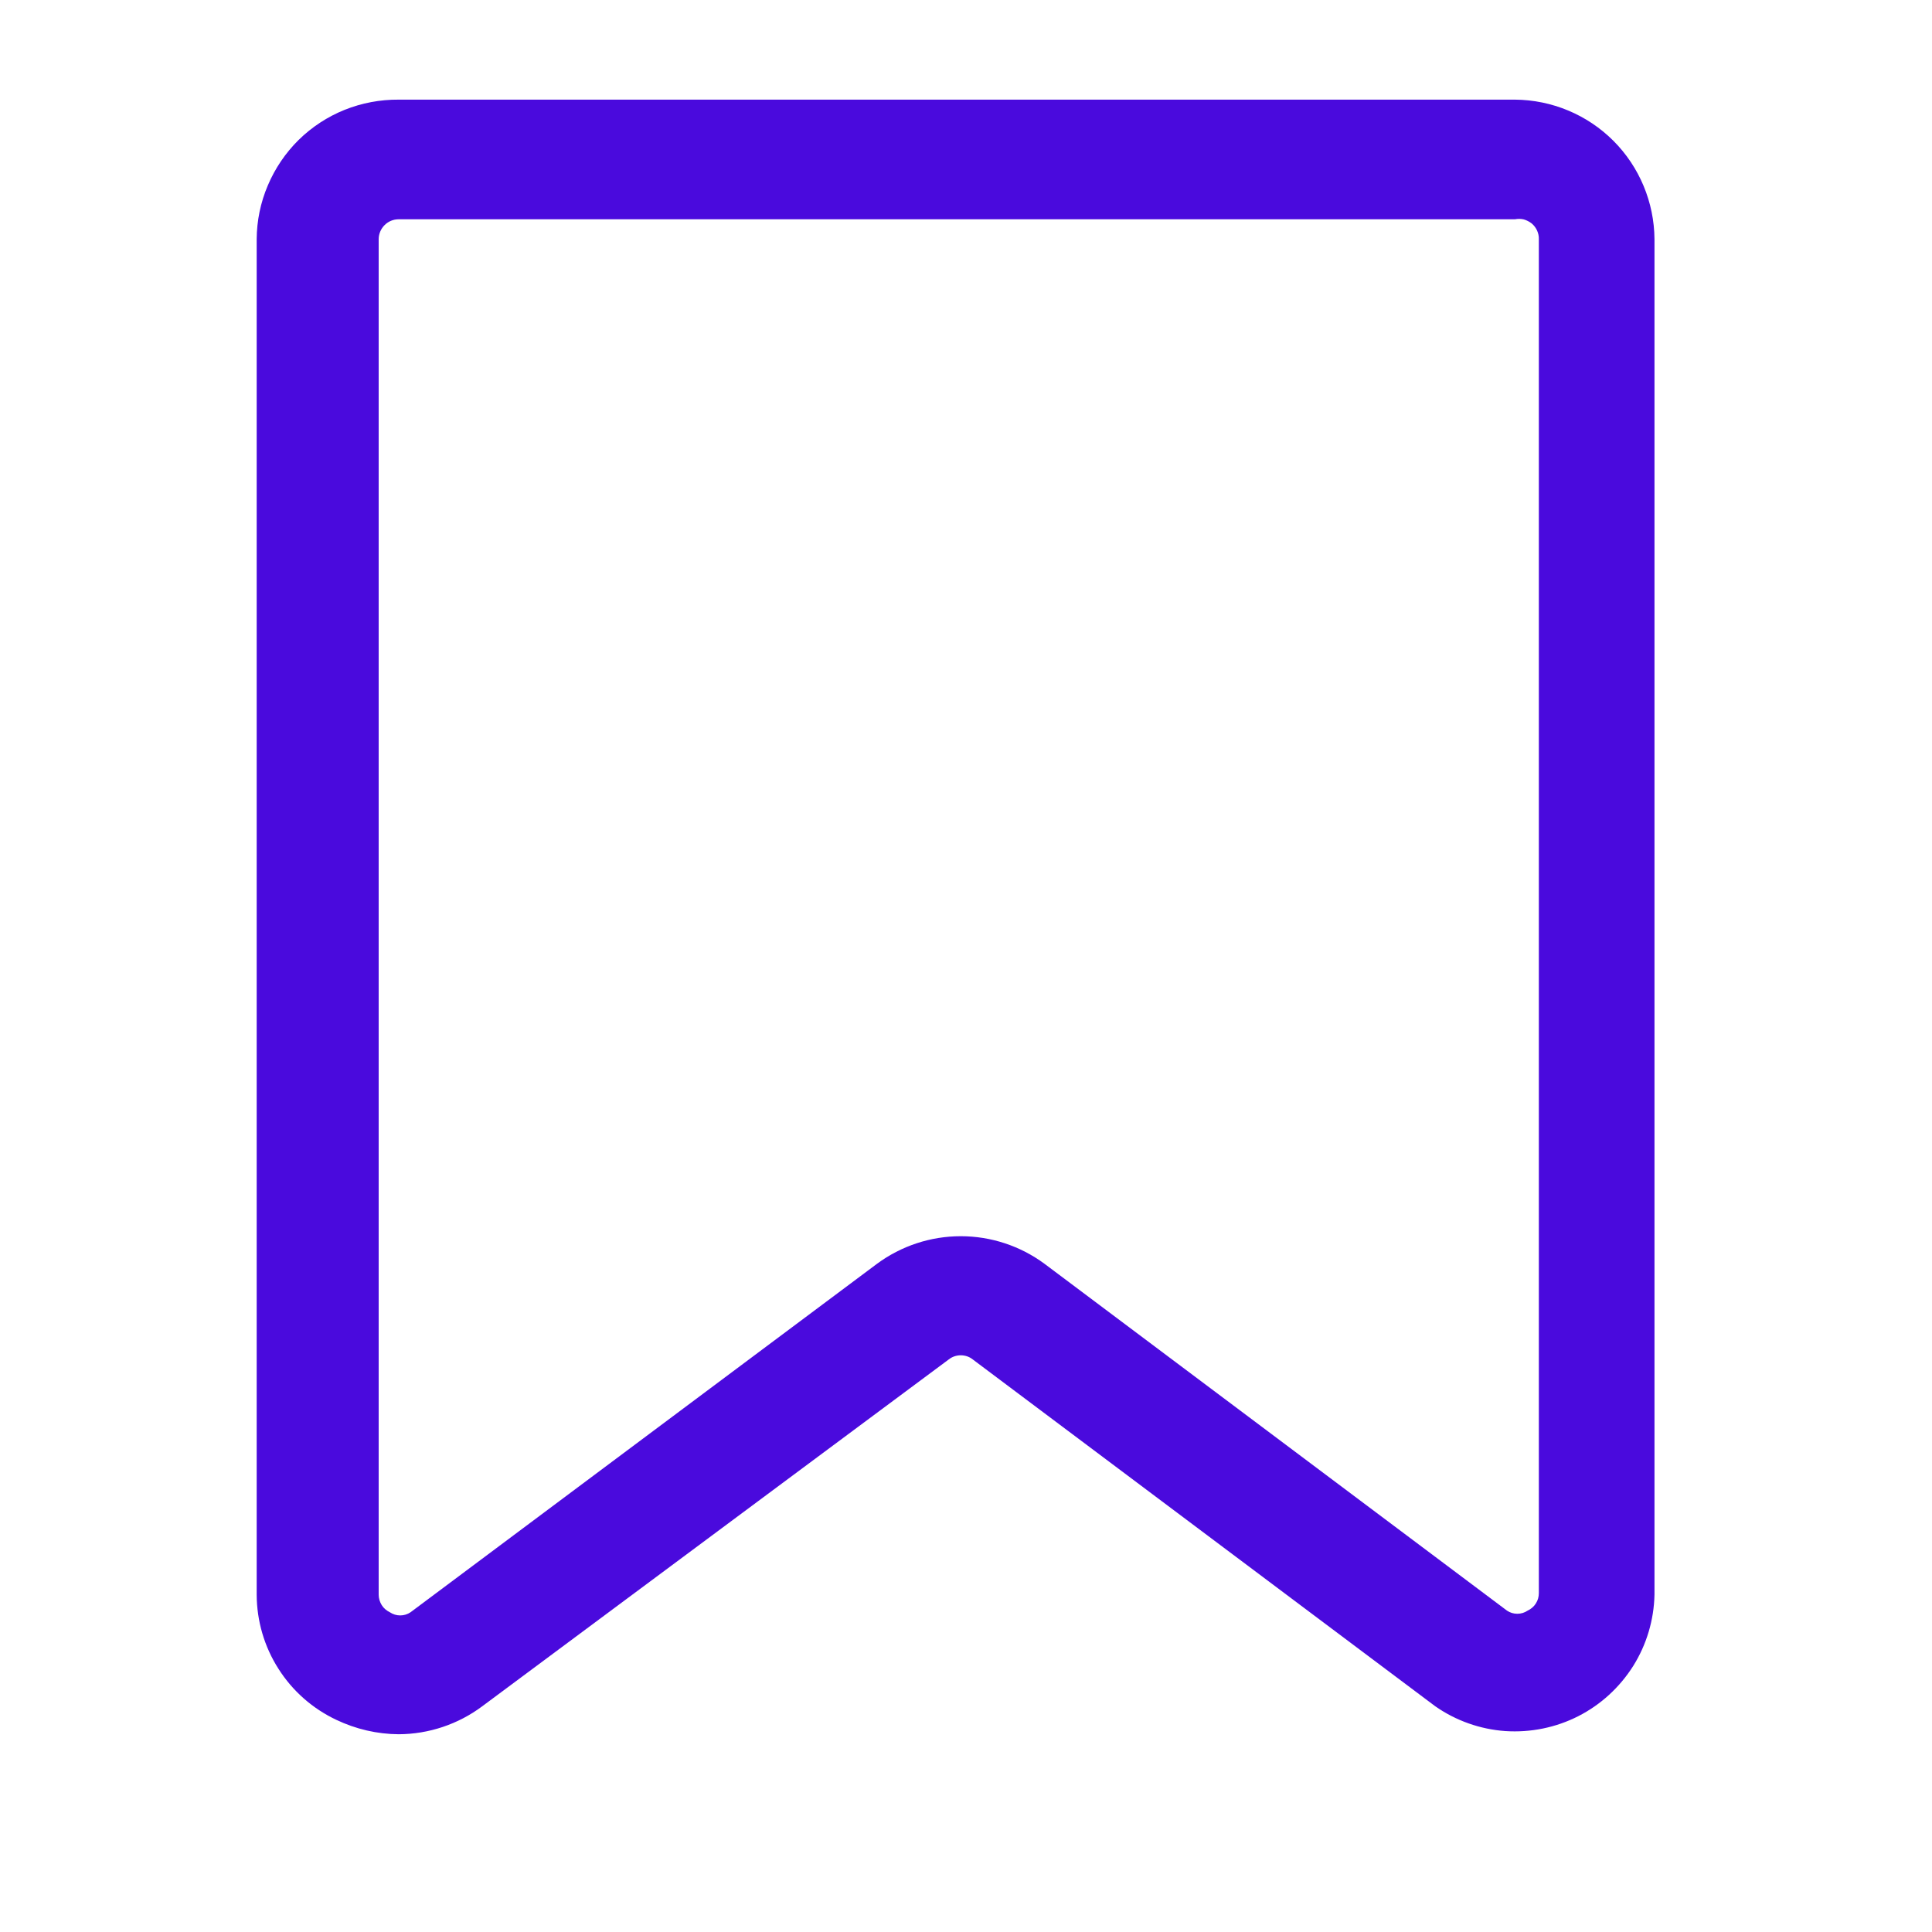 <svg width="14" height="14" viewBox="0 0 14 14" fill="none" xmlns="http://www.w3.org/2000/svg">
<path d="M2.889 12.567C2.733 12.566 2.579 12.53 2.438 12.463C2.266 12.382 2.12 12.254 2.018 12.093C1.915 11.932 1.861 11.746 1.86 11.556V1.733C1.861 1.599 1.888 1.467 1.941 1.343C1.993 1.22 2.069 1.108 2.164 1.014C2.26 0.92 2.373 0.846 2.497 0.796C2.622 0.746 2.755 0.721 2.889 0.722H10.978C11.245 0.724 11.502 0.831 11.691 1.02C11.88 1.209 11.987 1.466 11.989 1.733V11.556C11.985 11.739 11.932 11.917 11.835 12.072C11.737 12.227 11.6 12.353 11.437 12.436C11.274 12.519 11.091 12.556 10.908 12.544C10.726 12.531 10.55 12.469 10.4 12.364L7.049 9.851C7.024 9.831 6.994 9.821 6.962 9.821C6.931 9.821 6.9 9.831 6.875 9.851L3.495 12.364C3.32 12.495 3.107 12.566 2.889 12.567ZM2.889 1.589C2.85 1.589 2.814 1.604 2.787 1.631C2.76 1.658 2.744 1.695 2.744 1.733V11.556C2.744 11.582 2.752 11.608 2.766 11.631C2.78 11.654 2.801 11.671 2.825 11.683C2.847 11.698 2.874 11.706 2.9 11.706C2.927 11.706 2.953 11.698 2.975 11.683L6.355 9.158C6.531 9.028 6.744 8.958 6.962 8.958C7.18 8.958 7.393 9.028 7.569 9.158L10.92 11.671C10.942 11.686 10.968 11.694 10.995 11.694C11.022 11.694 11.048 11.686 11.07 11.671C11.094 11.66 11.115 11.642 11.129 11.62C11.144 11.597 11.151 11.571 11.151 11.544V1.733C11.152 1.712 11.147 1.69 11.138 1.67C11.129 1.651 11.116 1.633 11.099 1.619C11.082 1.606 11.063 1.596 11.042 1.59C11.021 1.585 10.999 1.585 10.978 1.589H2.889Z" fill="#4A0ADD"/>
</svg>
